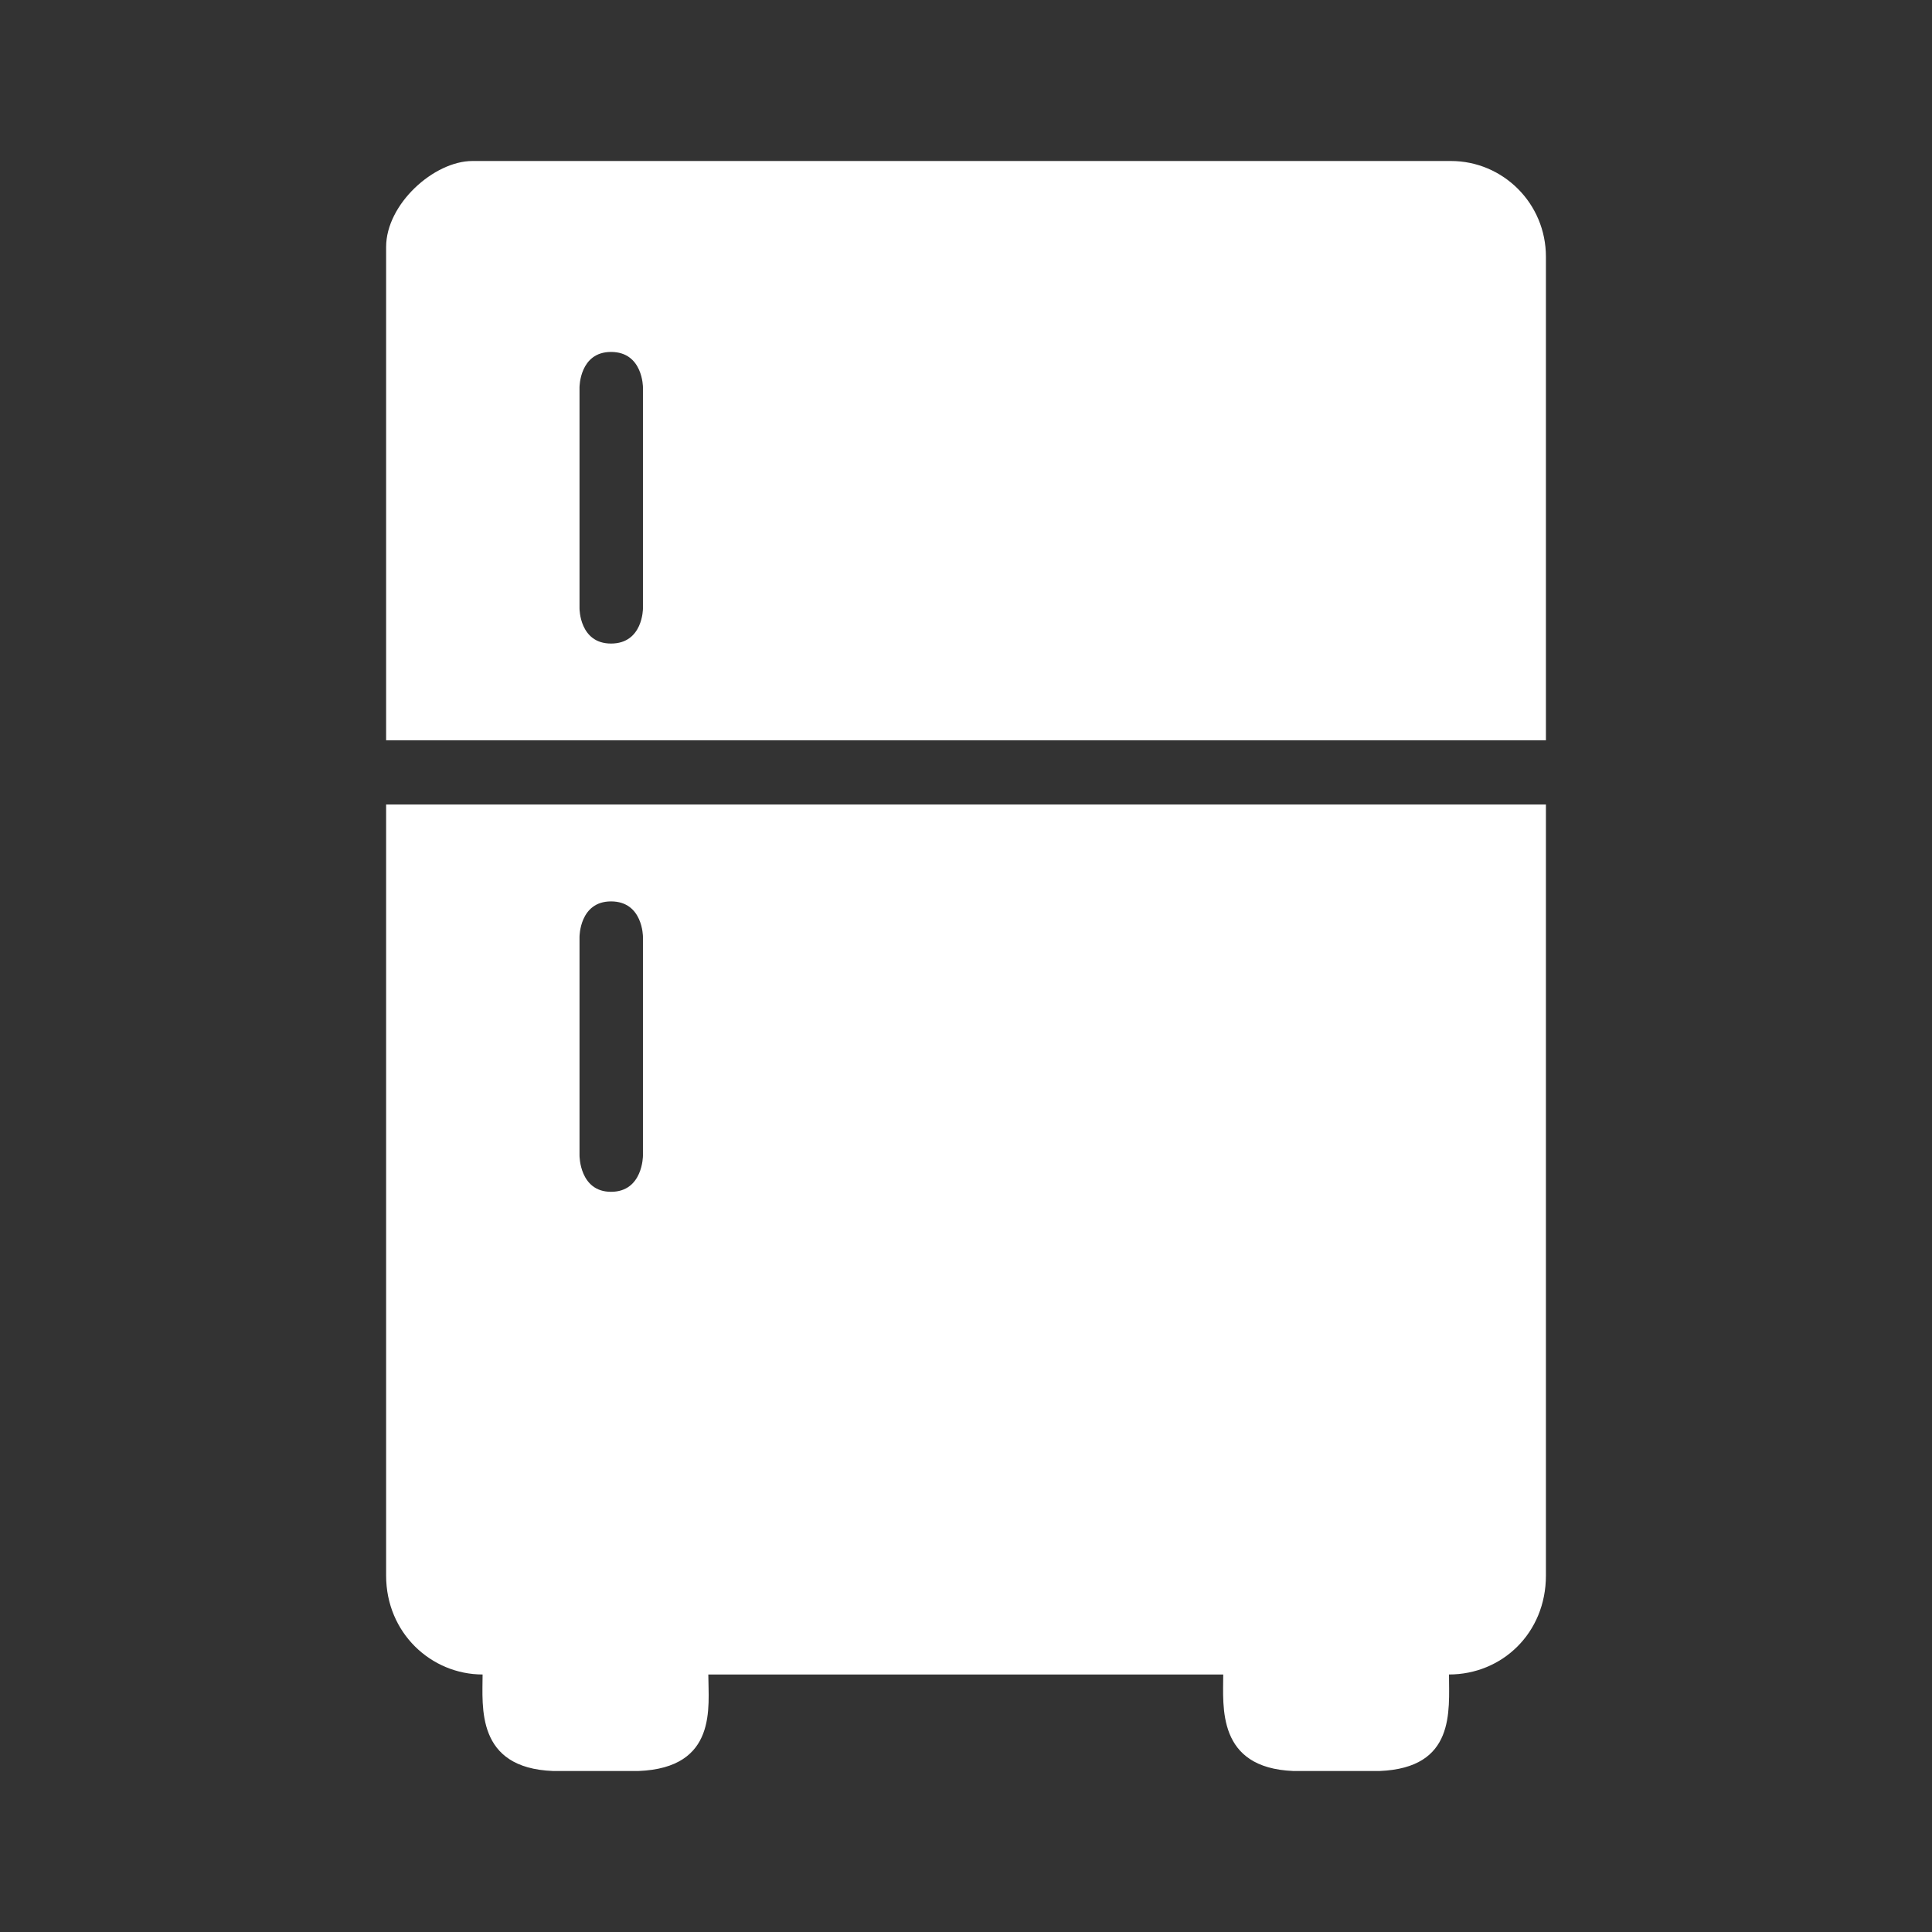 <?xml version="1.0" encoding="UTF-8"?>
<svg version="1.1" viewBox="0 0 48 48" xmlns="http://www.w3.org/2000/svg">
    <rect x="0" y="0" width="48" height="48" fill="#333333" stroke="none"/>
    <path d="m13.741 44c-1.926-0.073-1.751-1.604-1.751-2.398-1.274 0-2.397-1.028-2.397-2.458v-19.157h28.815v19.157c0 1.429-1.09 2.458-2.408 2.458 0 0.915 0.161 2.322-1.724 2.398h-2.143c-1.908-0.076-1.742-1.604-1.742-2.398h-12.793c0 0.794 0.239 2.322-1.737 2.398zm2.233-15.287v-5.44s0-0.878-0.793-0.878c-0.783 0-0.783 0.878-0.783 0.878v5.44s0 0.897 0.783 0.897c0.793 0 0.793-0.897 0.793-0.897zm-6.381-10.321v-12.255c0-1.068 1.19-2.137 2.145-2.137l24.309-1e-7c1.295 0 2.361 1.053 2.361 2.378v12.014zm6.381-8.771s3.2e-5 -0.877-0.793-0.877c-0.783 0-0.783 0.877-0.783 0.877v5.5s0 0.868 0.783 0.868c0.793 0 0.793-0.868 0.793-0.868z" fill="#fff"/>
</svg>

